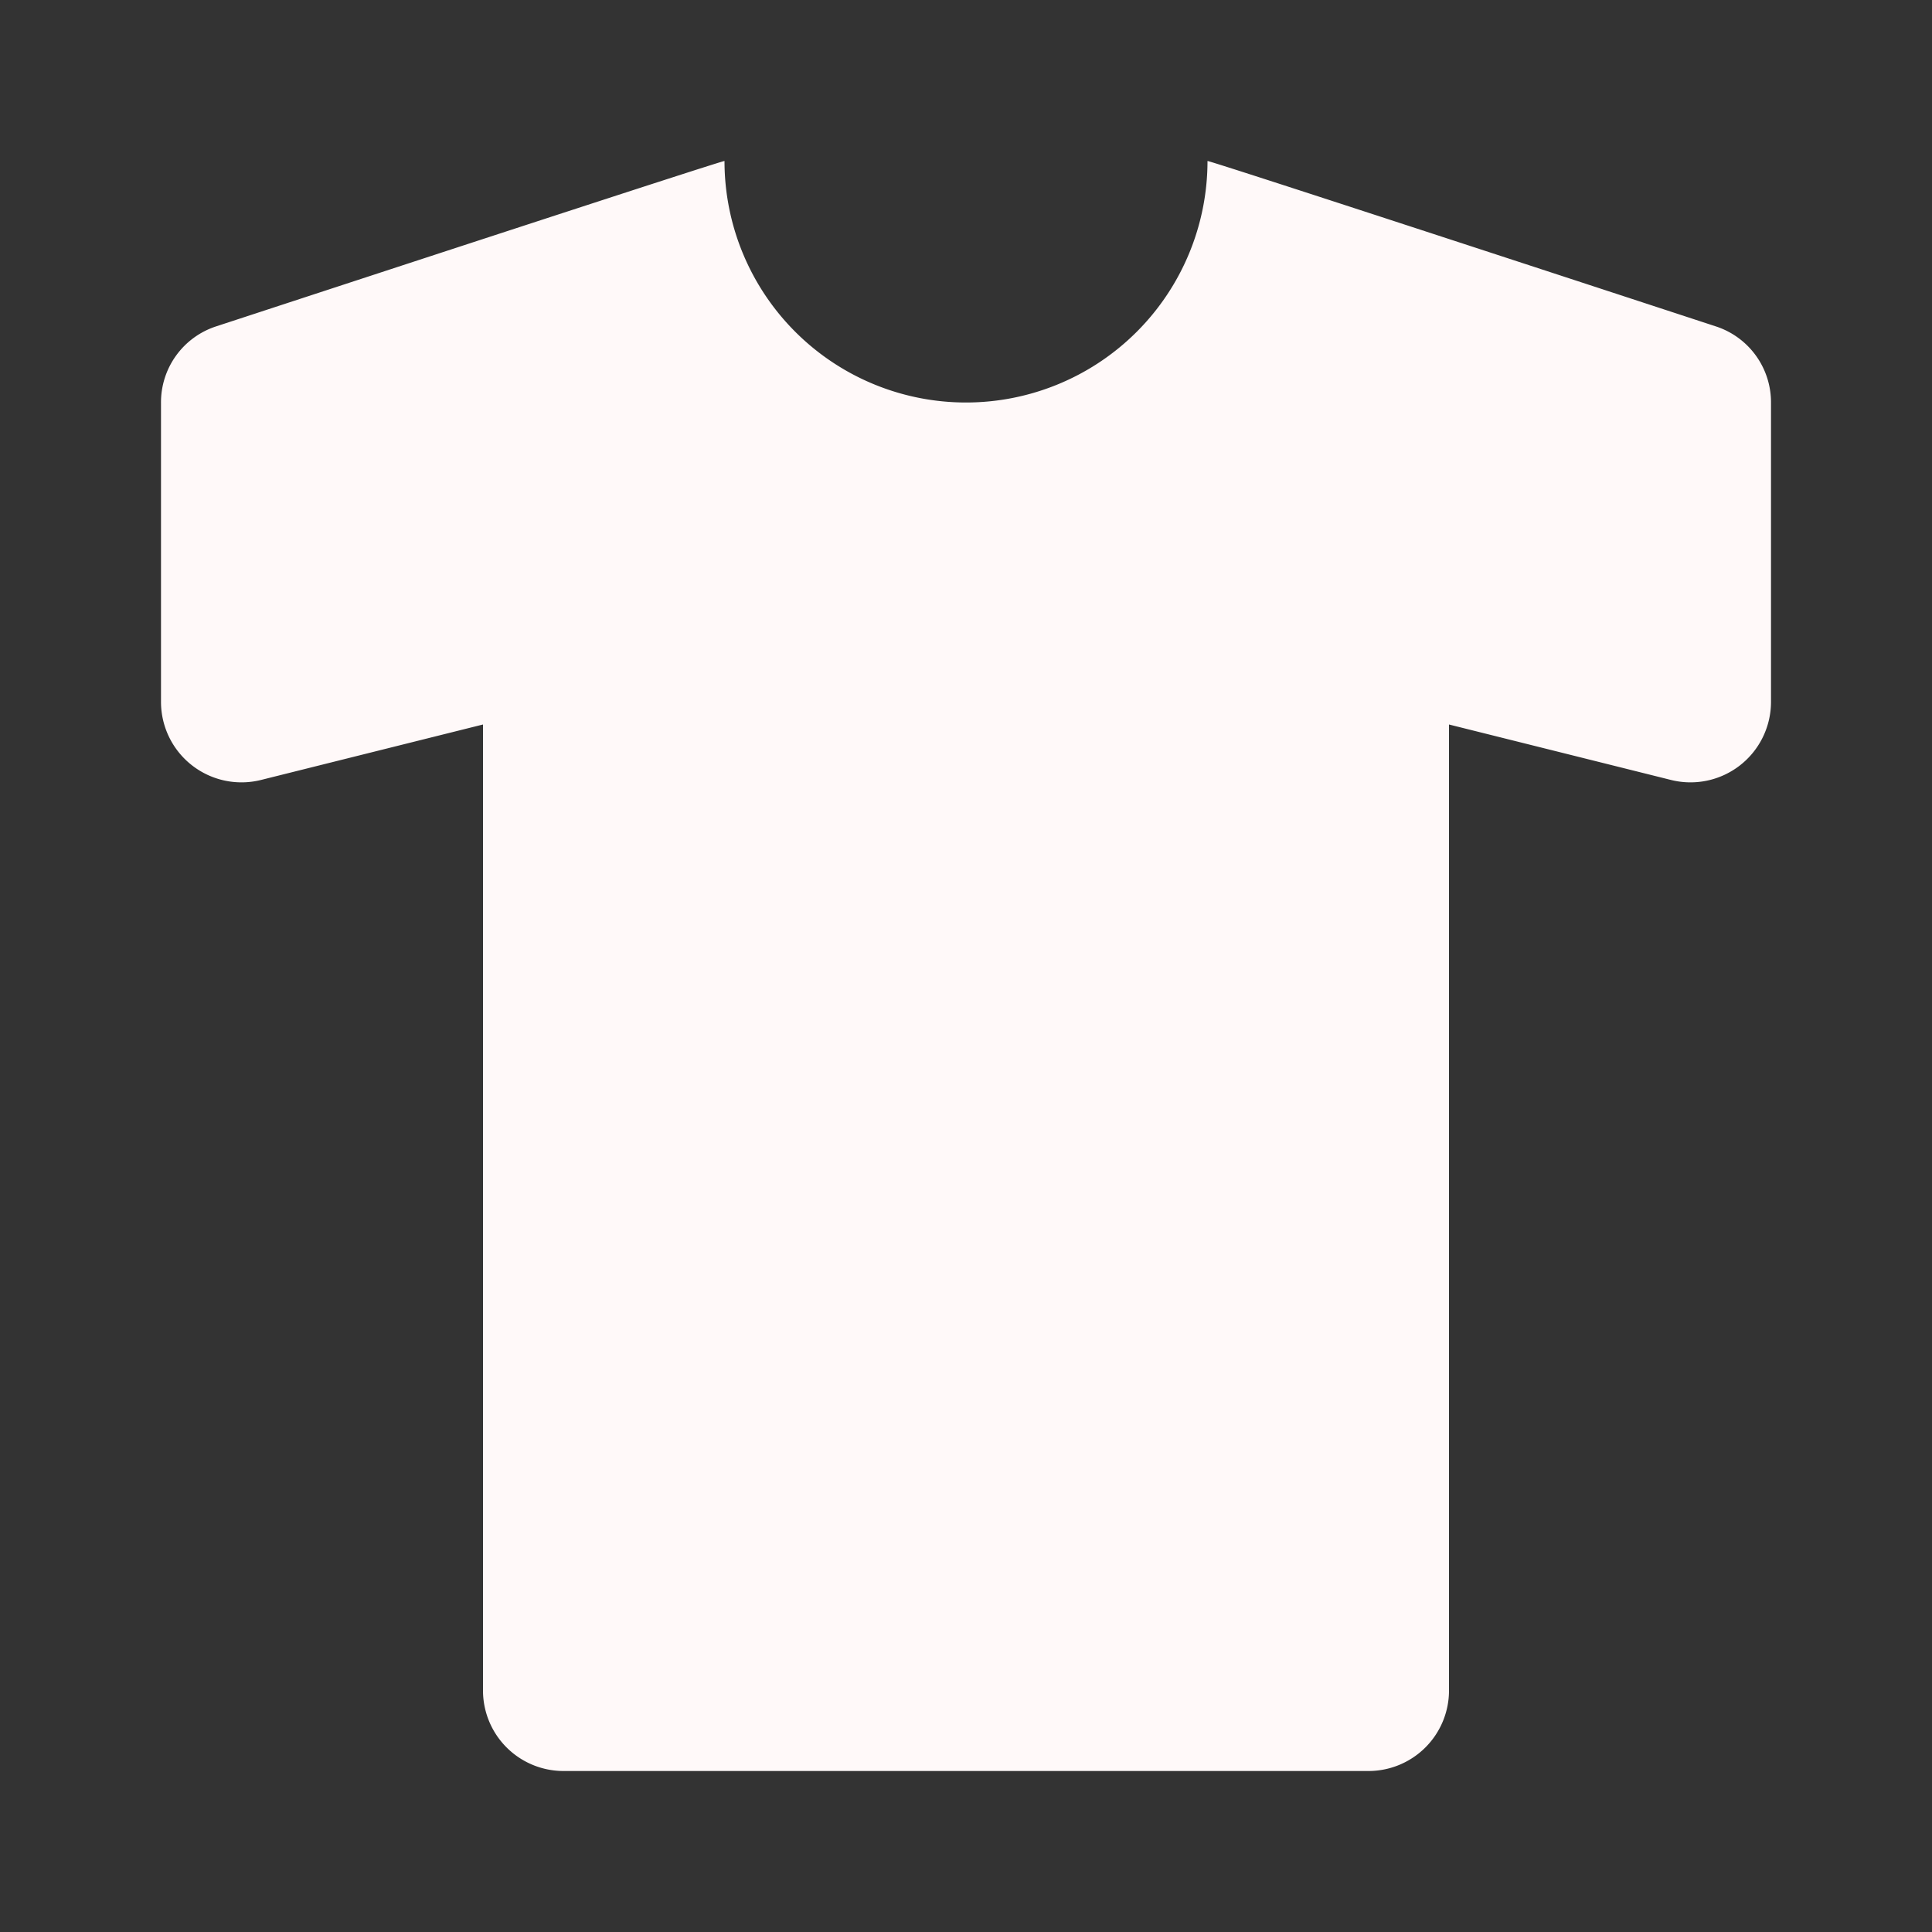 <svg xmlns="http://www.w3.org/2000/svg" width="24" height="24" viewBox="0 0 24 24" style="fill: rgba(255, 249, 249, 1);transform: ;msFilter:;"><rect x="0" y="0" width="24" height="24" fill="#333333" stroke="none"/><path d="M21.316 4.055C19.556 3.478 15 1.985 15 2a3 3 0 1 1-6 0c0-.015-4.556 1.478-6.317 2.055A.992.992 0 0 0 2 5.003v3.716a1 1 0 0 0 1.242.97L6 9v12a1 1 0 0 0 1 1h10a1 1 0 0 0 1-1V9l2.758.689A1 1 0 0 0 22 8.719V5.003a.992.992 0 0 0-.684-.948z"></path></svg>
